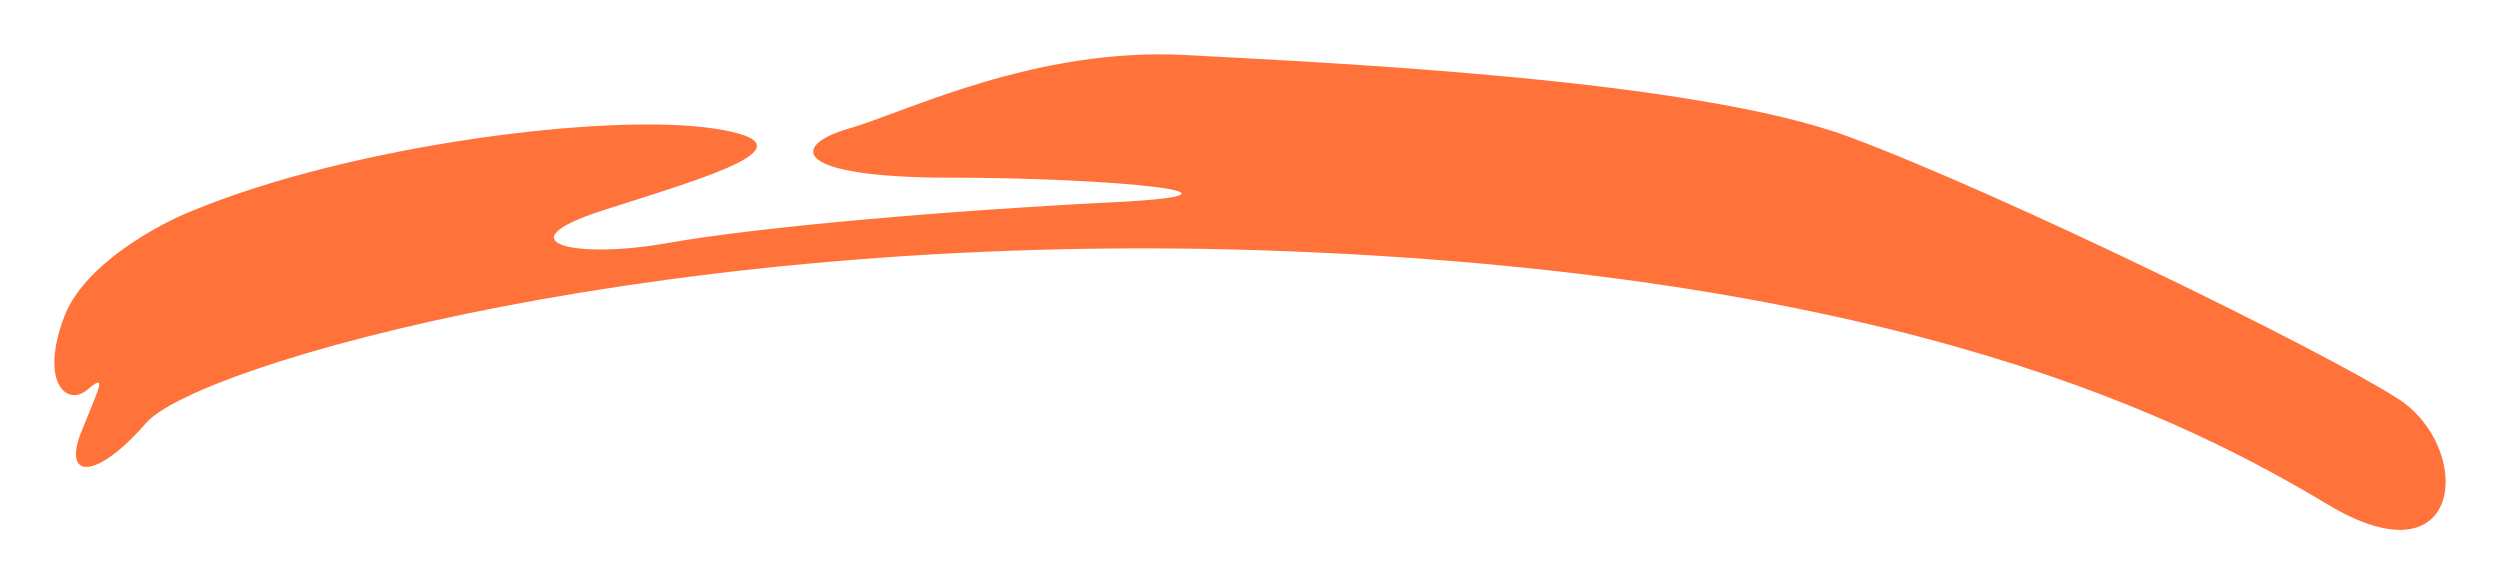 <svg width="184" height="43" viewBox="0 0 184 43" fill="none" xmlns="http://www.w3.org/2000/svg">
<g filter="url(#filter0_d_467_3810)">
<path d="M4.729 19.306C6.19 15.455 11.671 12.486 14.229 11.484C25.921 6.67 44.738 4.263 52.594 5.467C60.45 6.67 51.863 9.077 44.373 11.484C36.883 13.89 42.363 15.094 49.123 13.89C55.883 12.687 69.95 11.484 82.007 10.882C94.065 10.28 81.825 9.077 69.95 9.077C58.075 9.077 58.258 6.67 62.459 5.467C66.661 4.264 76.161 -0.55 87.306 0.052C98.45 0.653 124.758 1.857 136.084 6.069C147.411 10.28 170.796 21.712 176.46 25.322C182.123 28.933 181.392 39.161 171.344 33.144C161.296 27.127 140.469 16.297 94.796 14.492C49.123 12.687 14.411 22.916 10.758 27.127C7.104 31.339 4.546 31.339 6.007 27.729C7.469 24.119 7.834 23.517 6.373 24.721C4.911 25.924 2.902 24.119 4.729 19.306Z" fill="#FF733B"/>
</g>
<defs>
<filter id="filter0_d_467_3810" x="0" y="0" width="184" height="43" filterUnits="userSpaceOnUse" color-interpolation-filters="sRGB">
<feFlood flood-opacity="0" result="BackgroundImageFix"/>
<feColorMatrix in="SourceAlpha" type="matrix" values="0 0 0 0 0 0 0 0 0 0 0 0 0 0 0 0 0 0 127 0" result="hardAlpha"/>
<feOffset dy="4"/>
<feGaussianBlur stdDeviation="2"/>
<feComposite in2="hardAlpha" operator="out"/>
<feColorMatrix type="matrix" values="0 0 0 0 0 0 0 0 0 0 0 0 0 0 0 0 0 0 0.25 0"/>
<feBlend mode="normal" in2="BackgroundImageFix" result="effect1_dropShadow_467_3810"/>
<feBlend mode="normal" in="SourceGraphic" in2="effect1_dropShadow_467_3810" result="shape"/>
</filter>
</defs>
</svg>
